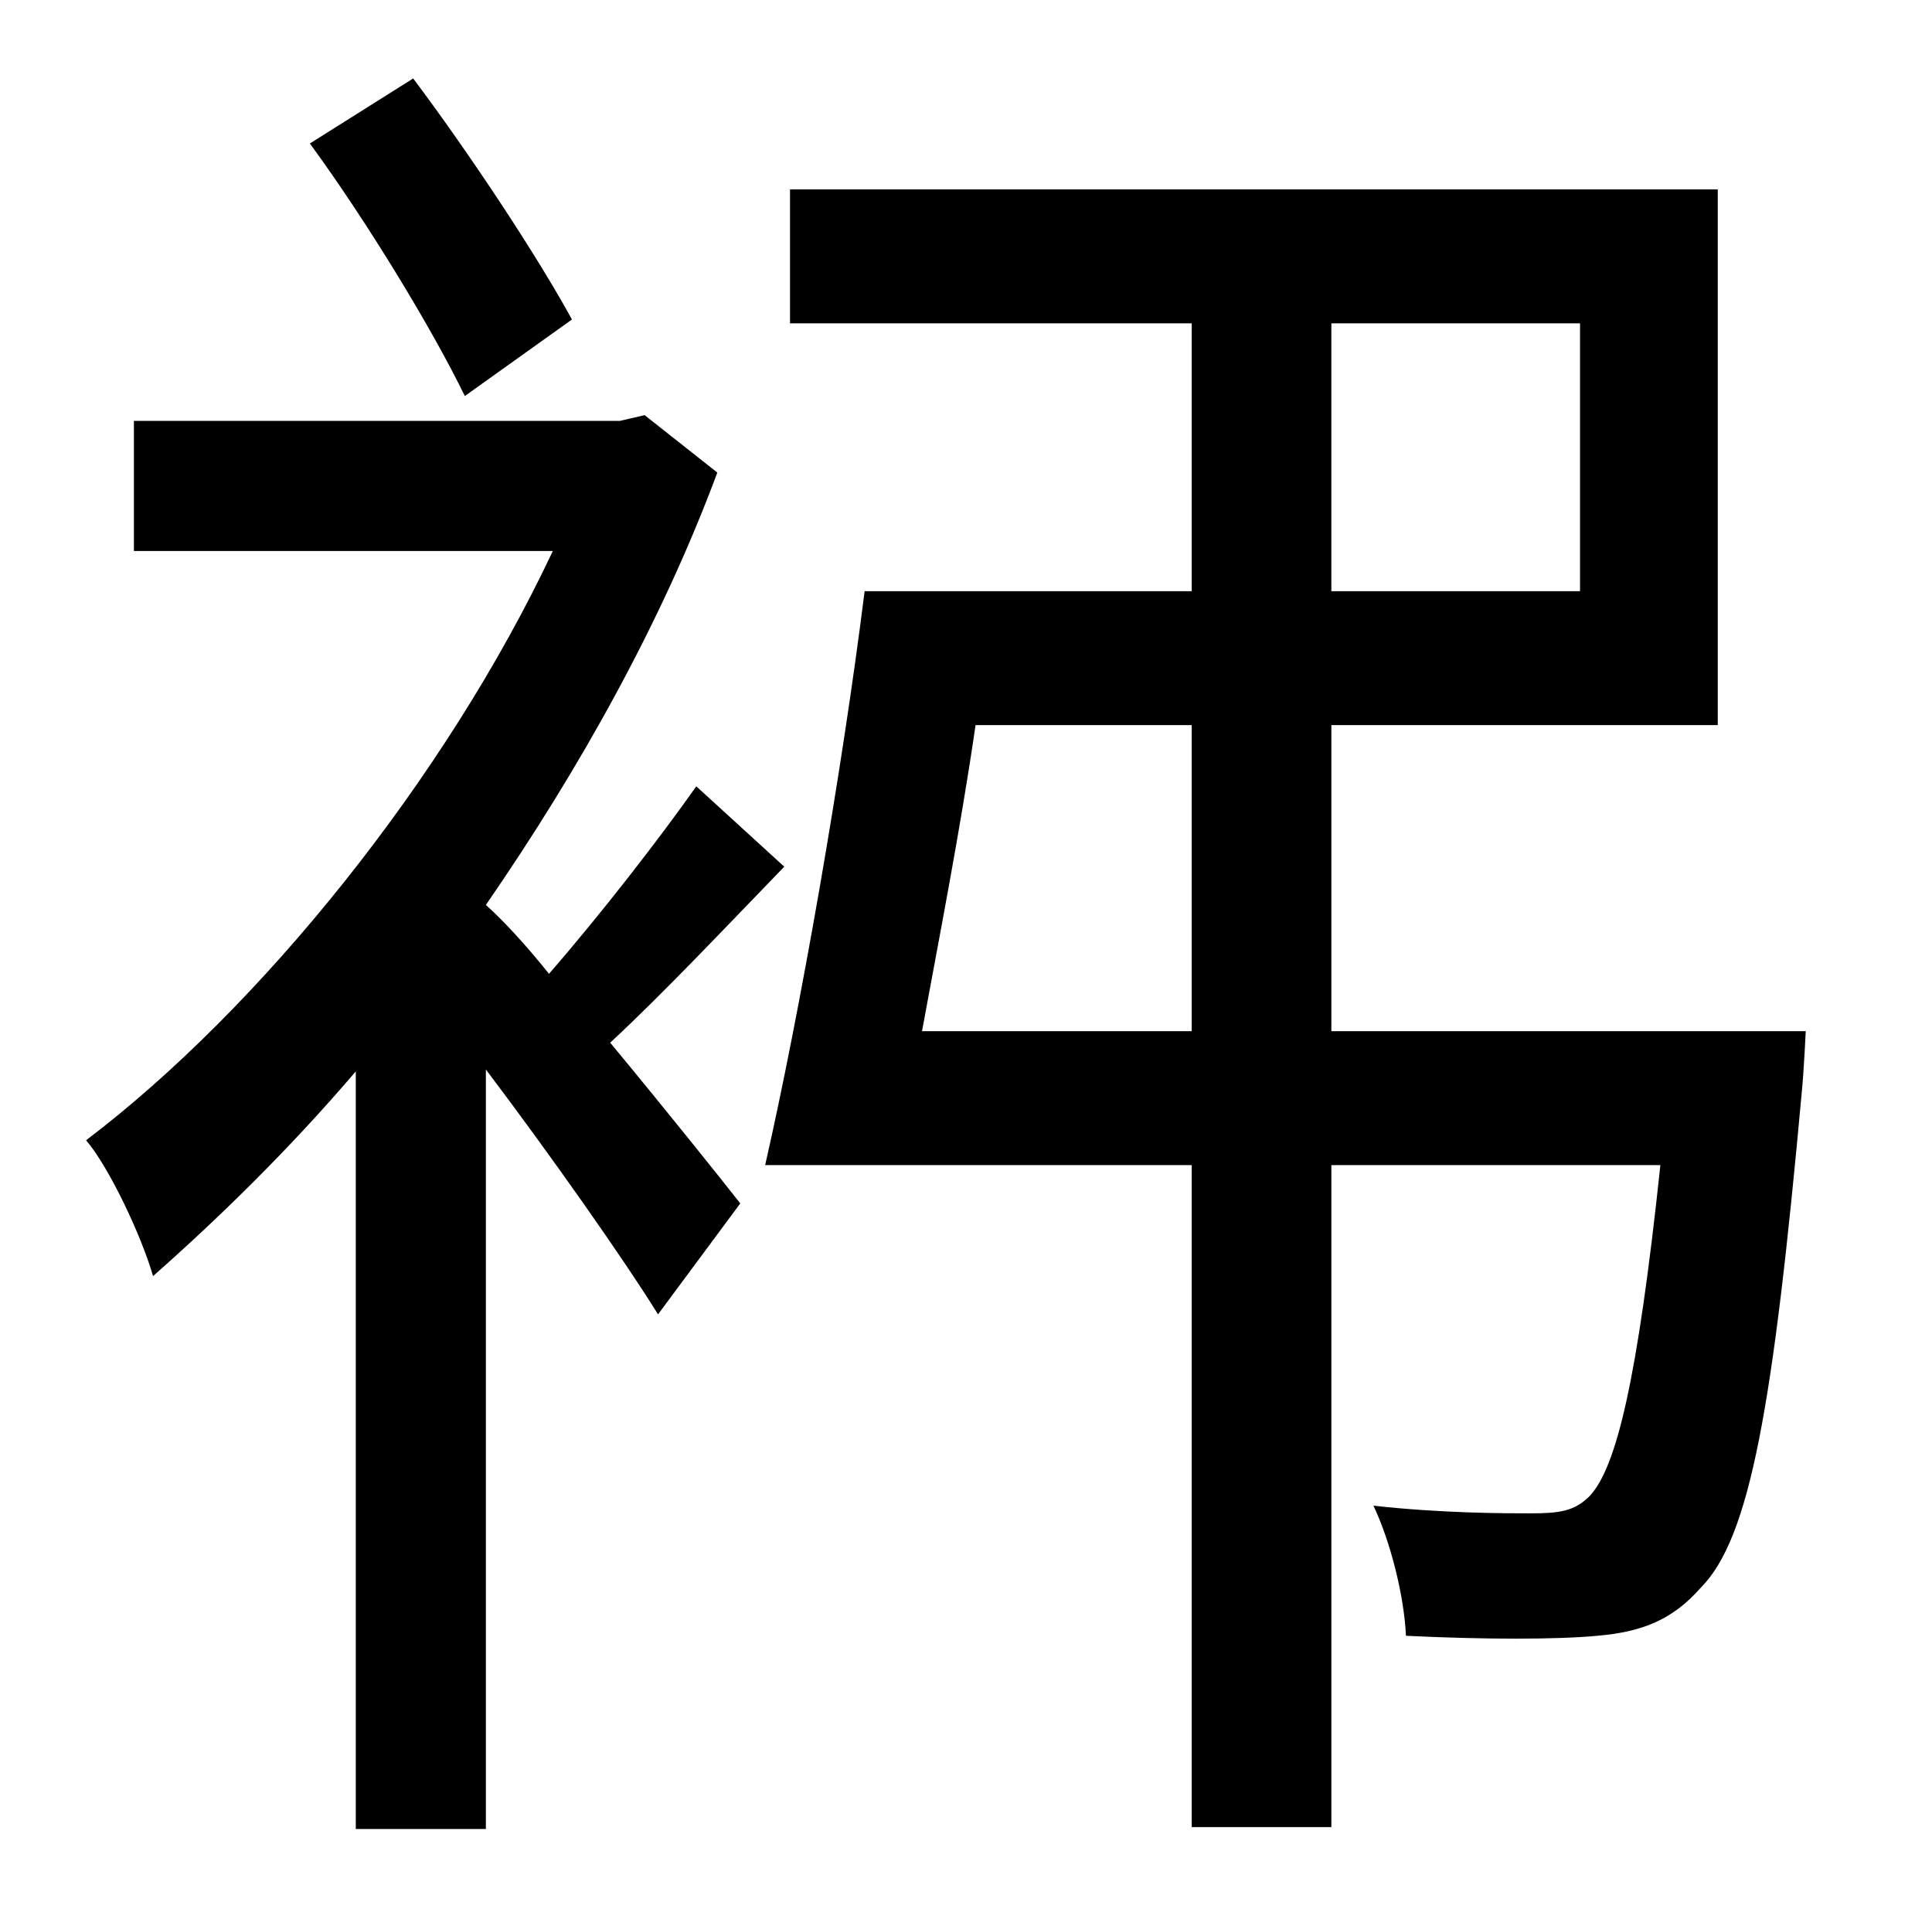 <?xml version="1.0" standalone="no"?>
<!DOCTYPE svg PUBLIC "-//W3C//DTD SVG 1.1//EN" "http://www.w3.org/Graphics/SVG/1.1/DTD/svg11.dtd" >
<svg xmlns="http://www.w3.org/2000/svg" xmlns:xlink="http://www.w3.org/1999/xlink" version="1.1" viewBox="-10 0 1010 1000">
   <path fill="currentColor"
d="M289 167l-56 40c-17 -35 -51 -91 -81 -132l54 -34c30 40 65 93 83 126zM354 411l46 42c-31 32 -63 66 -91 92c29 35 57 70 68 84l-43 58c-18 -29 -56 -83 -90 -128v397h-68v-396c-35 41 -72 77 -106 107c-6 -21 -23 -57 -35 -71c91 -69 188 -189 244 -308h-219v-68h254
l13 -3l38 30c-29 78 -72 155 -121 226c9 8 21 21 33 36c27 -31 58 -71 77 -98zM472 539h141v-160h-113c-8 55 -19 111 -28 160zM686 169v140h130v-140h-130zM686 539h248s-1 21 -2 31c-15 165 -27 234 -53 260c-15 17 -31 23 -54 25c-21 2 -59 2 -100 0
c-1 -21 -8 -49 -17 -68c36 4 69 4 82 4c15 0 23 -1 31 -9c14 -15 25 -60 37 -173h-172v346h-73v-346h-223c18 -79 40 -204 52 -300h171v-140h-210v-70h485v280h-202v160z" />
</svg>
